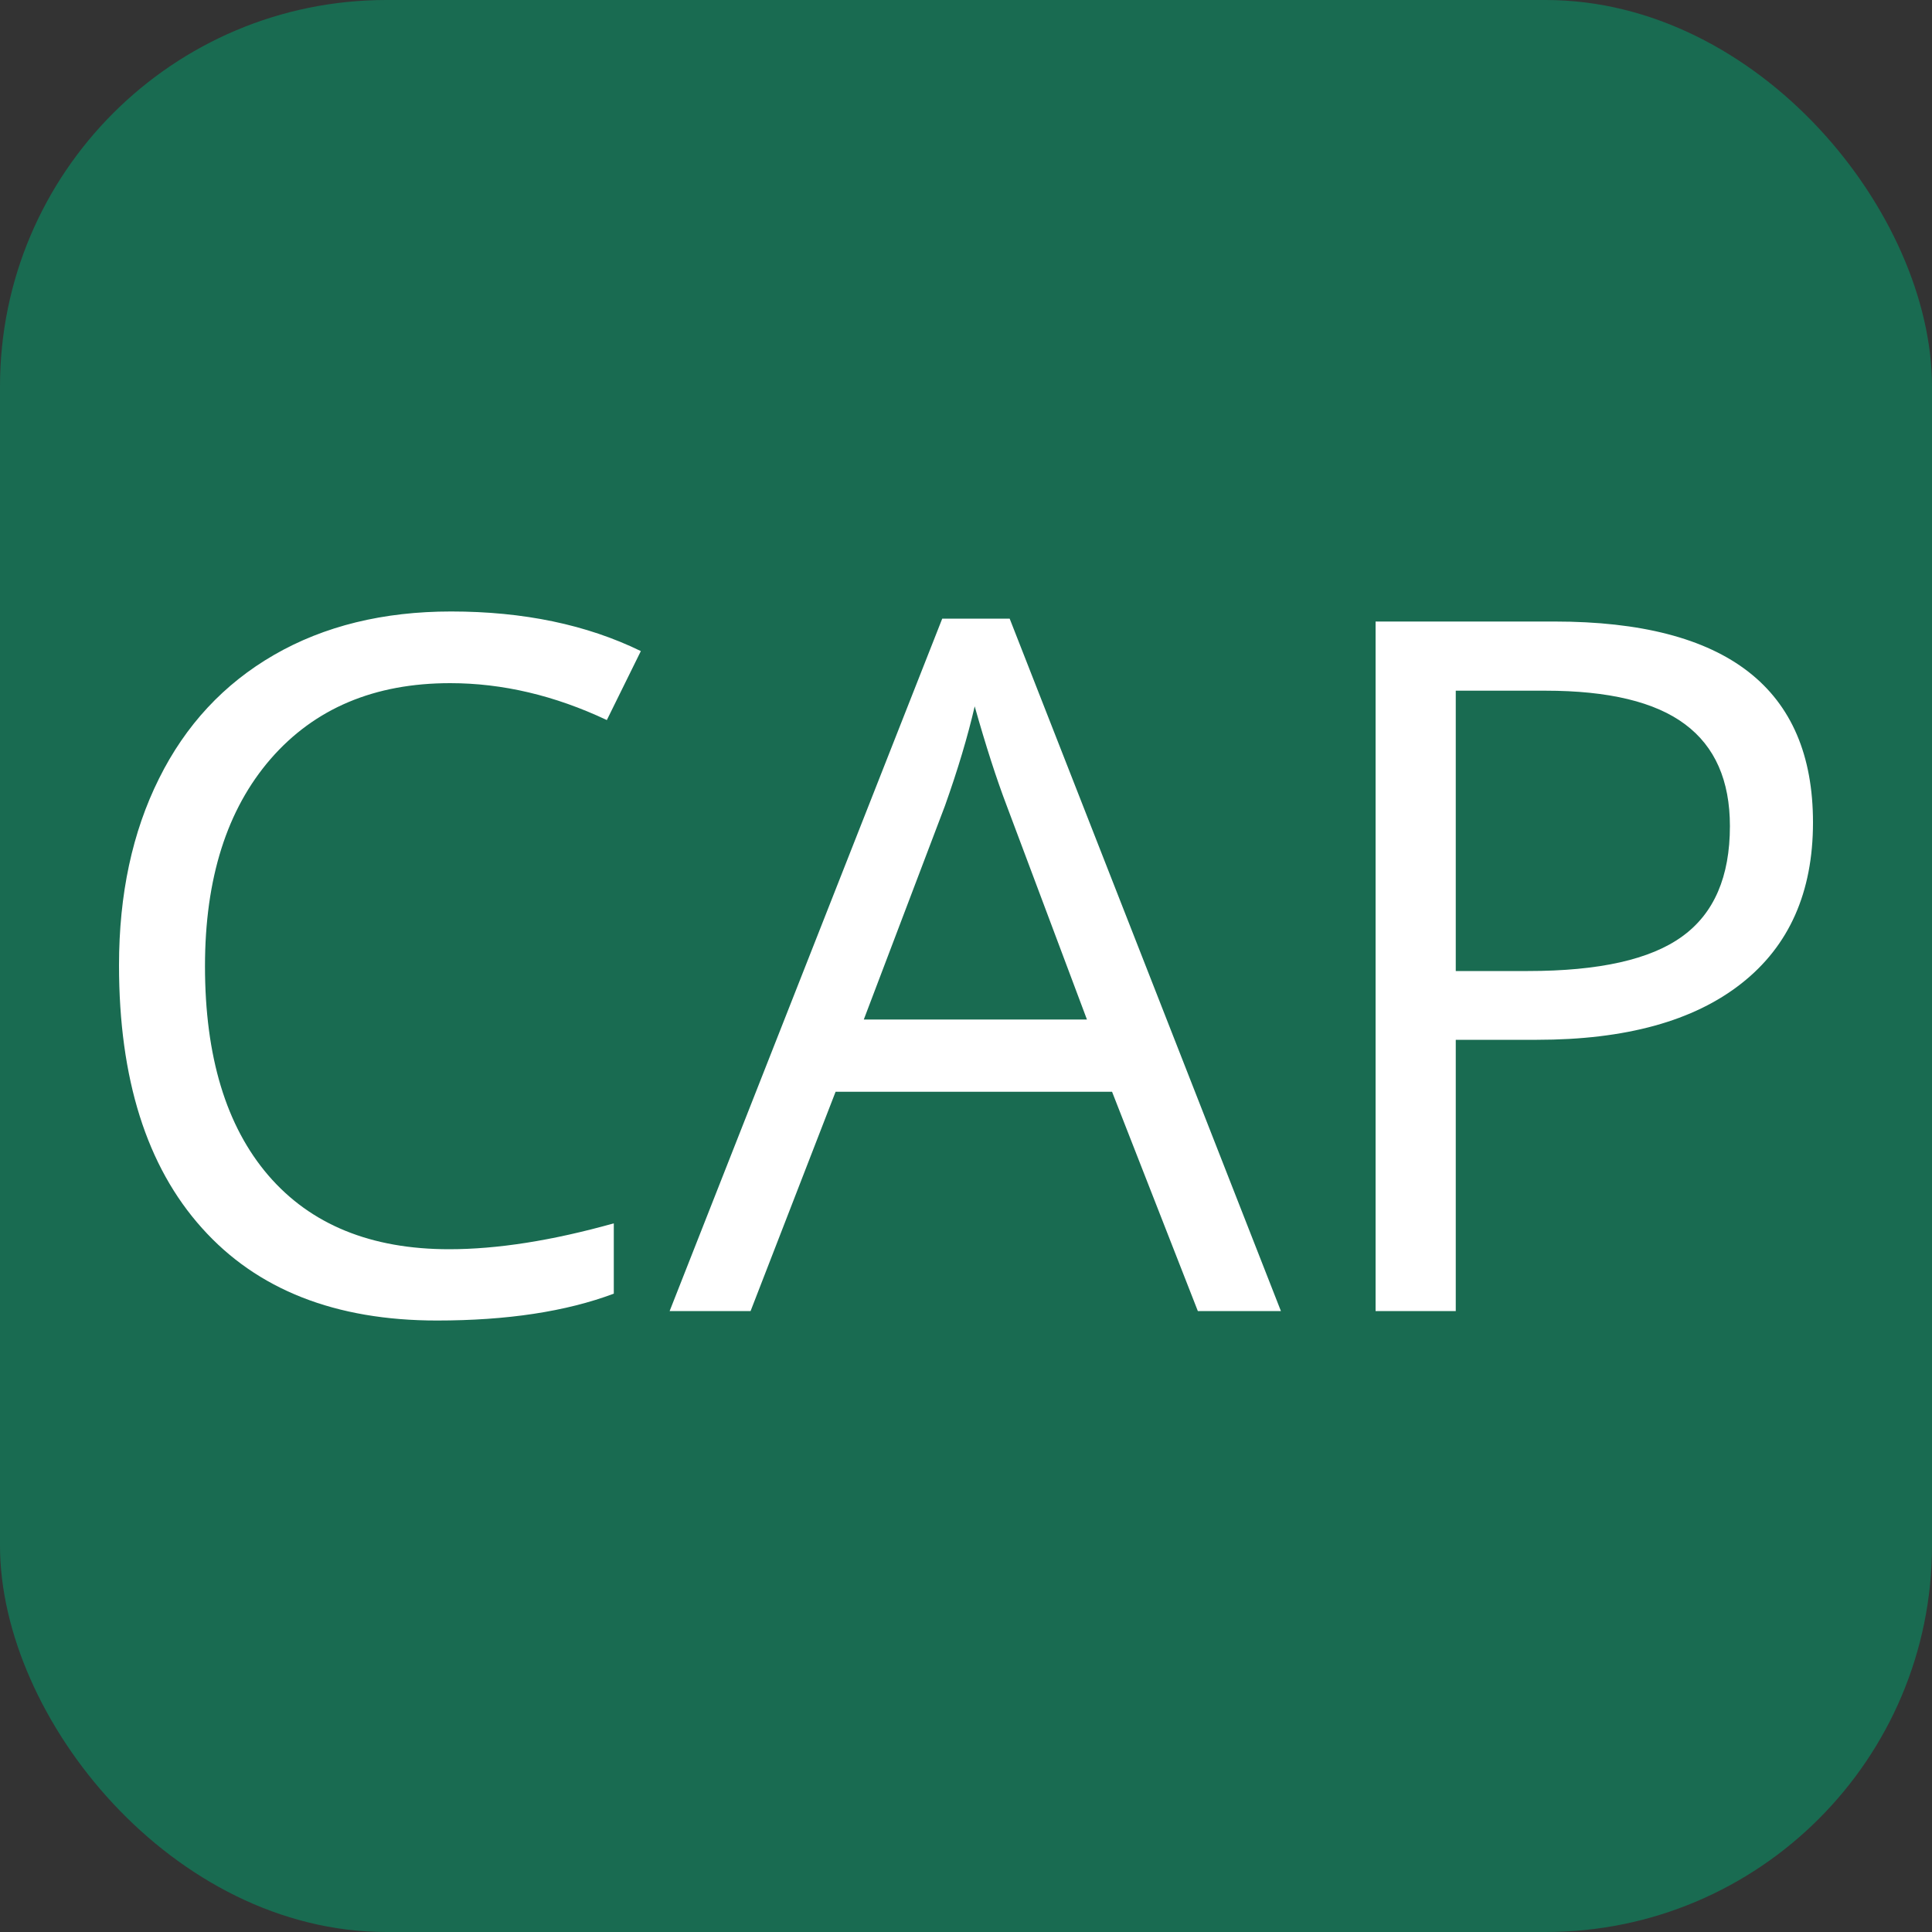 <svg xmlns="http://www.w3.org/2000/svg" width="256" height="256" viewBox="0 0 100 100"><rect x="0" y="0" width="100" height="100" fill="#333333" stroke="none"/><rect width="100" height="100" rx="20" fill="#196b51"></rect><path fill="#fff" d="M23.30 35.36L23.30 35.36Q17.42 35.36 14.01 39.28Q10.61 43.20 10.61 50.01L10.61 50.01Q10.61 57.02 13.89 60.84Q17.18 64.66 23.25 64.66L23.25 64.66Q26.99 64.66 31.77 63.32L31.77 63.32L31.77 66.96Q28.06 68.35 22.62 68.35L22.62 68.35Q14.73 68.35 10.45 63.56Q6.16 58.78 6.16 49.96L6.16 49.96Q6.16 44.45 8.23 40.30Q10.29 36.15 14.18 33.90Q18.08 31.65 23.35 31.65L23.35 31.65Q28.97 31.65 33.17 33.70L33.17 33.70L31.41 37.27Q27.36 35.36 23.30 35.36ZM66.30 67.86L62.00 67.86L57.56 56.51L43.25 56.51L38.85 67.86L34.66 67.86L48.77 32.02L52.26 32.02L66.30 67.86ZM44.71 52.77L56.26 52.77L52.11 41.71Q51.31 39.61 50.45 36.56L50.45 36.56Q49.91 38.90 48.91 41.71L48.91 41.71L44.71 52.77ZM93.84 42.57L93.84 42.57Q93.84 47.99 90.14 50.90Q86.44 53.82 79.55 53.82L79.55 53.82L75.35 53.82L75.35 67.86L71.20 67.86L71.20 32.17L80.46 32.17Q93.84 32.17 93.84 42.57ZM75.35 35.75L75.35 50.26L79.09 50.26Q84.61 50.26 87.07 48.47Q89.54 46.69 89.54 42.76L89.54 42.76Q89.54 39.22 87.22 37.49Q84.90 35.75 79.99 35.75L79.99 35.75L75.35 35.75Z"></path></svg>